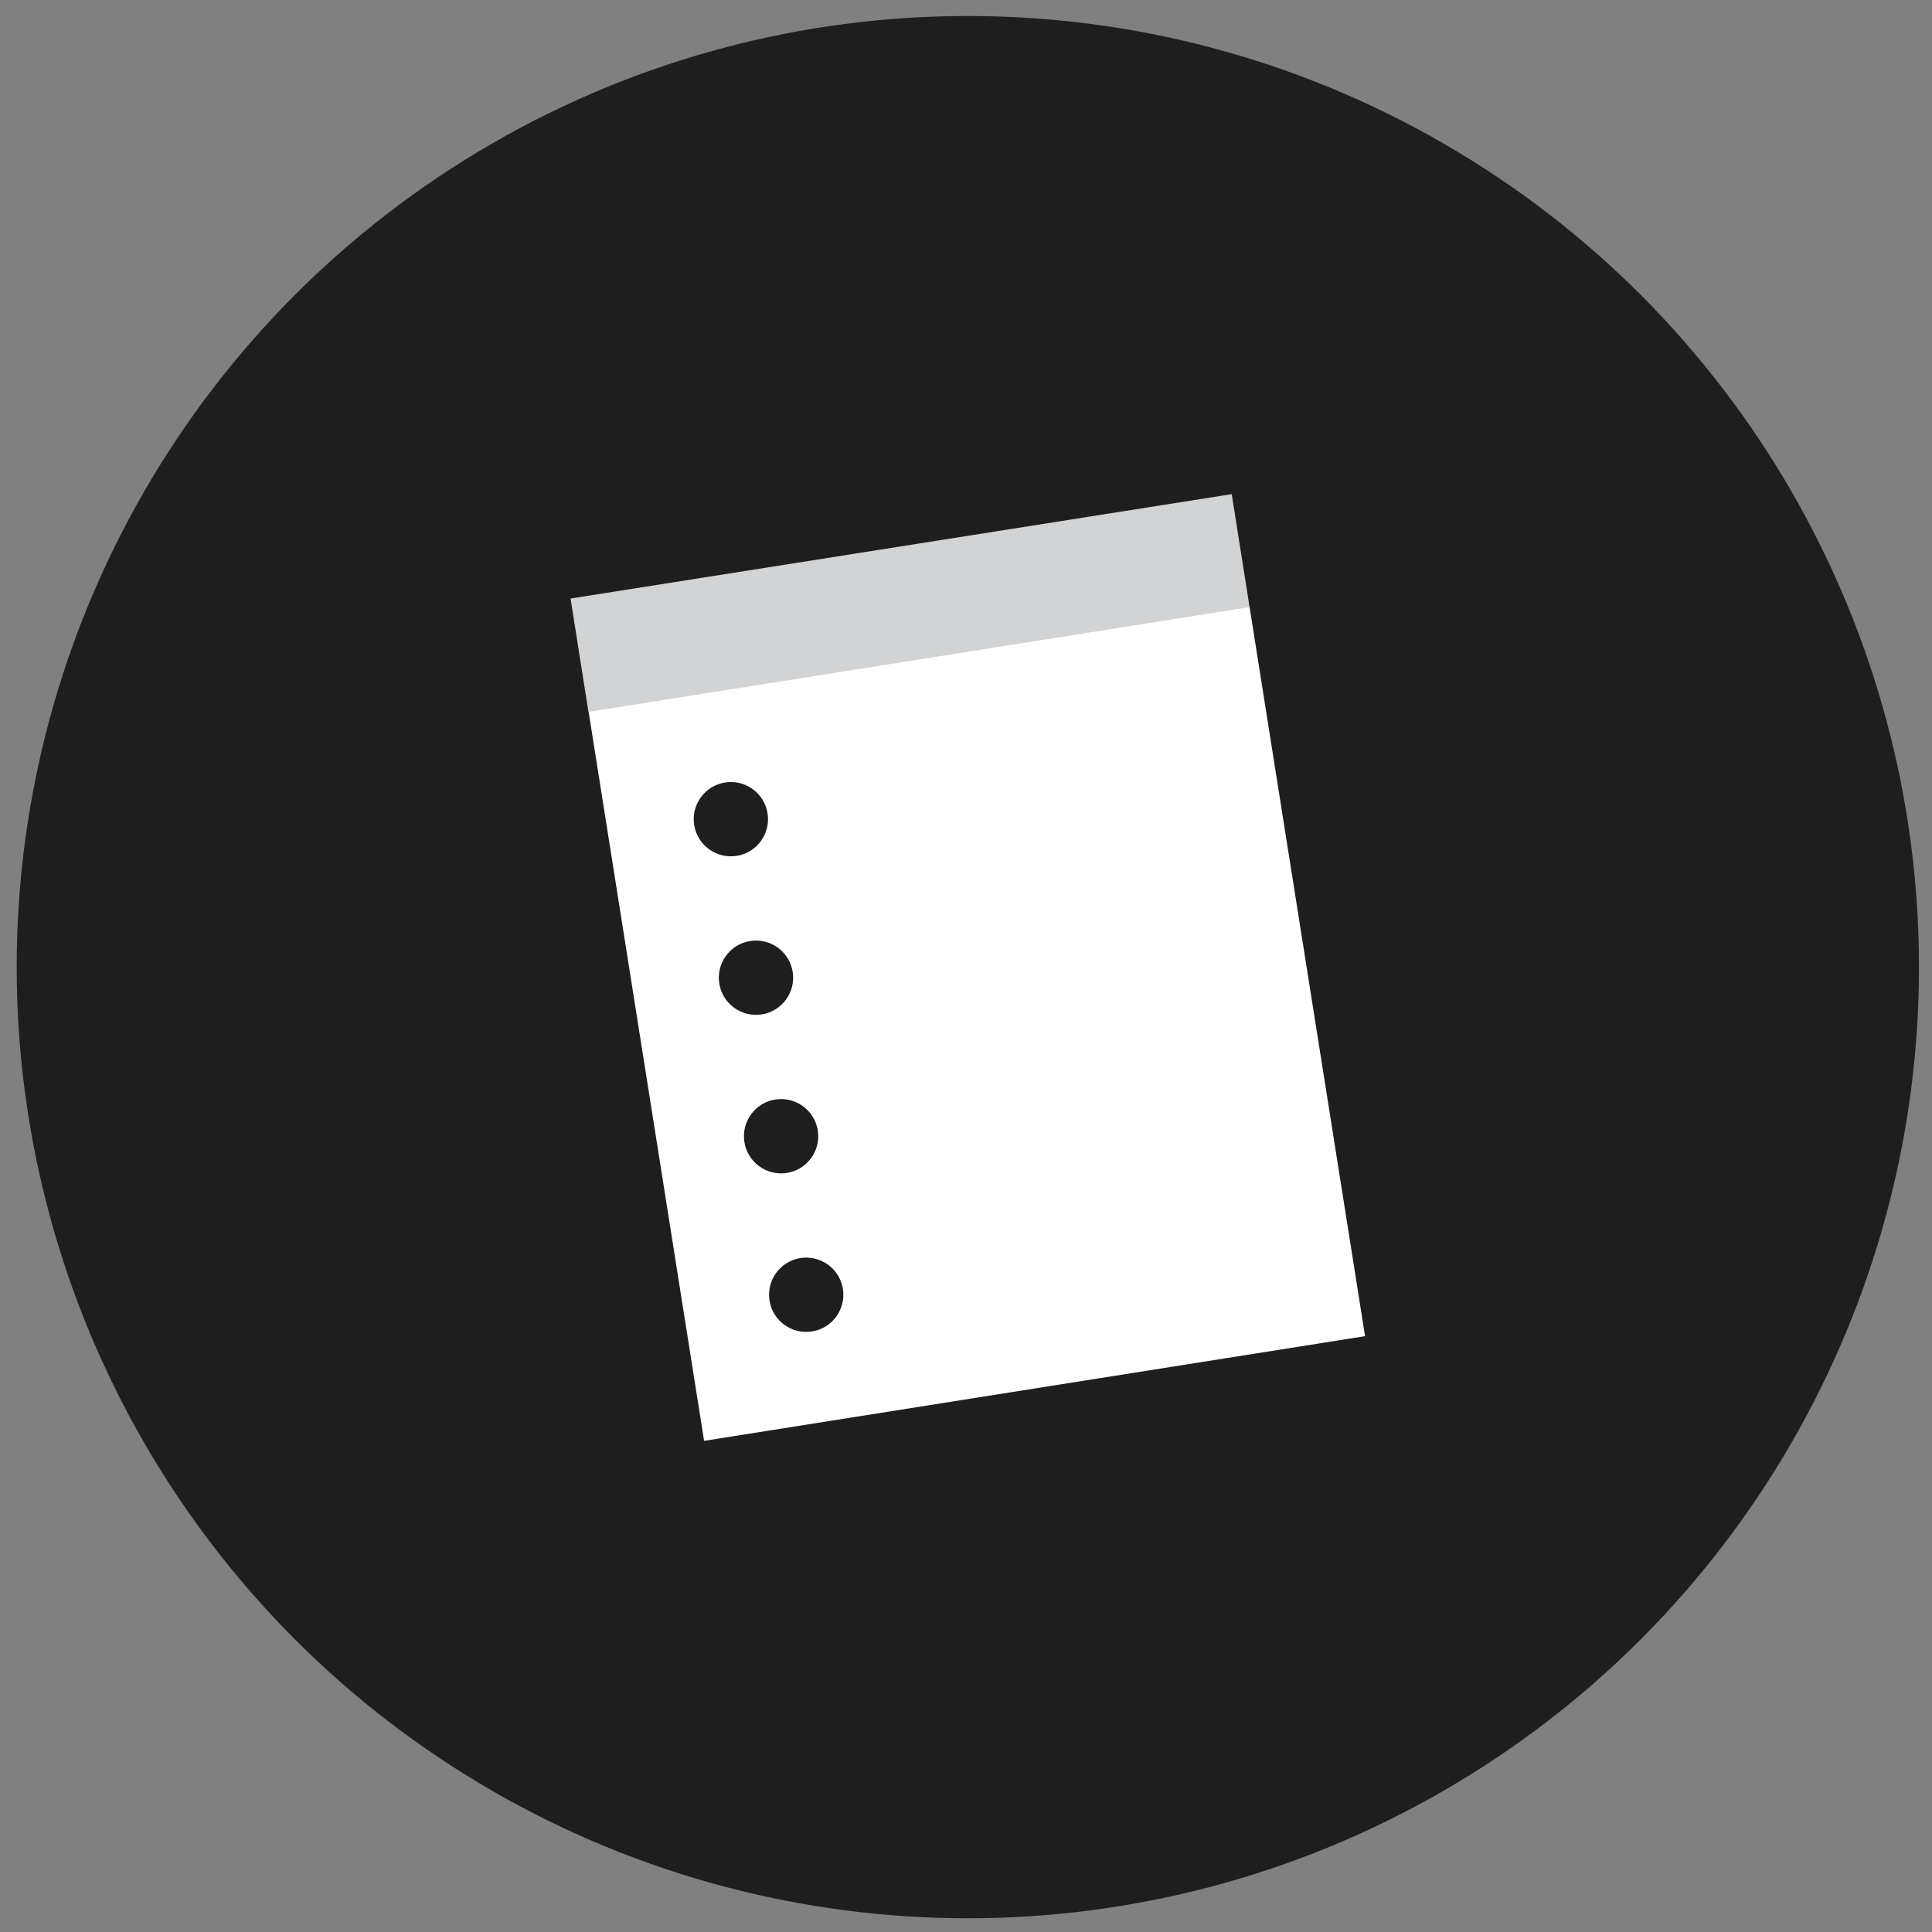 <?xml version="1.0" encoding="utf-8"?>
<!-- Generator: Adobe Illustrator 16.0.0, SVG Export Plug-In . SVG Version: 6.00 Build 0)  -->
<!DOCTYPE svg PUBLIC "-//W3C//DTD SVG 1.1//EN" "http://www.w3.org/Graphics/SVG/1.1/DTD/svg11.dtd">
<svg version="1.1" id="Layer_1" xmlns="http://www.w3.org/2000/svg" xmlns:xlink="http://www.w3.org/1999/xlink" x="0px" y="0px"
	 width="520px" height="520px" viewBox="0 0 520 520" enable-background="new 0 0 520 520" xml:space="preserve">
<rect x="0" y="0" width="520" height="520" fill="#808080" stroke="none"/>
<g>
	<g>
		<circle fill="#1E1E1E" cx="260.495" cy="260.306" r="256"/>
	</g>
	<g>
		
			<rect x="154.897" y="146.704" transform="matrix(0.988 -0.156 0.156 0.988 -22.357 40.316)" fill="#D1D3D4" width="180.118" height="30.979"/>
		<path fill="#FFFFFF" d="M158.43,191.582l31.078,196.224l177.9-28.177L336.33,163.404L158.43,191.582z M218.556,358.362
			c-5.455,0.864-10.577-2.856-11.441-8.312c-0.863-5.454,2.857-10.578,8.312-11.442s10.578,2.859,11.441,8.313
			C227.732,352.377,224.011,357.498,218.556,358.362z M211.798,315.694c-5.455,0.864-10.577-2.858-11.441-8.312
			c-0.864-5.455,2.857-10.577,8.312-11.441c5.455-0.863,10.577,2.857,11.441,8.312C220.975,309.707,217.253,314.831,211.798,315.694
			z M205.04,273.024c-5.455,0.864-10.578-2.859-11.441-8.309c-0.864-5.455,2.858-10.576,8.313-11.439
			c5.454-0.864,10.576,2.855,11.44,8.311C214.216,267.036,210.494,272.16,205.04,273.024z M198.282,230.36
			c-5.455,0.864-10.577-2.857-11.441-8.312s2.857-10.577,8.312-11.441s10.577,2.857,11.441,8.312S203.736,229.496,198.282,230.36z"
			/>
	</g>
</g>
</svg>
